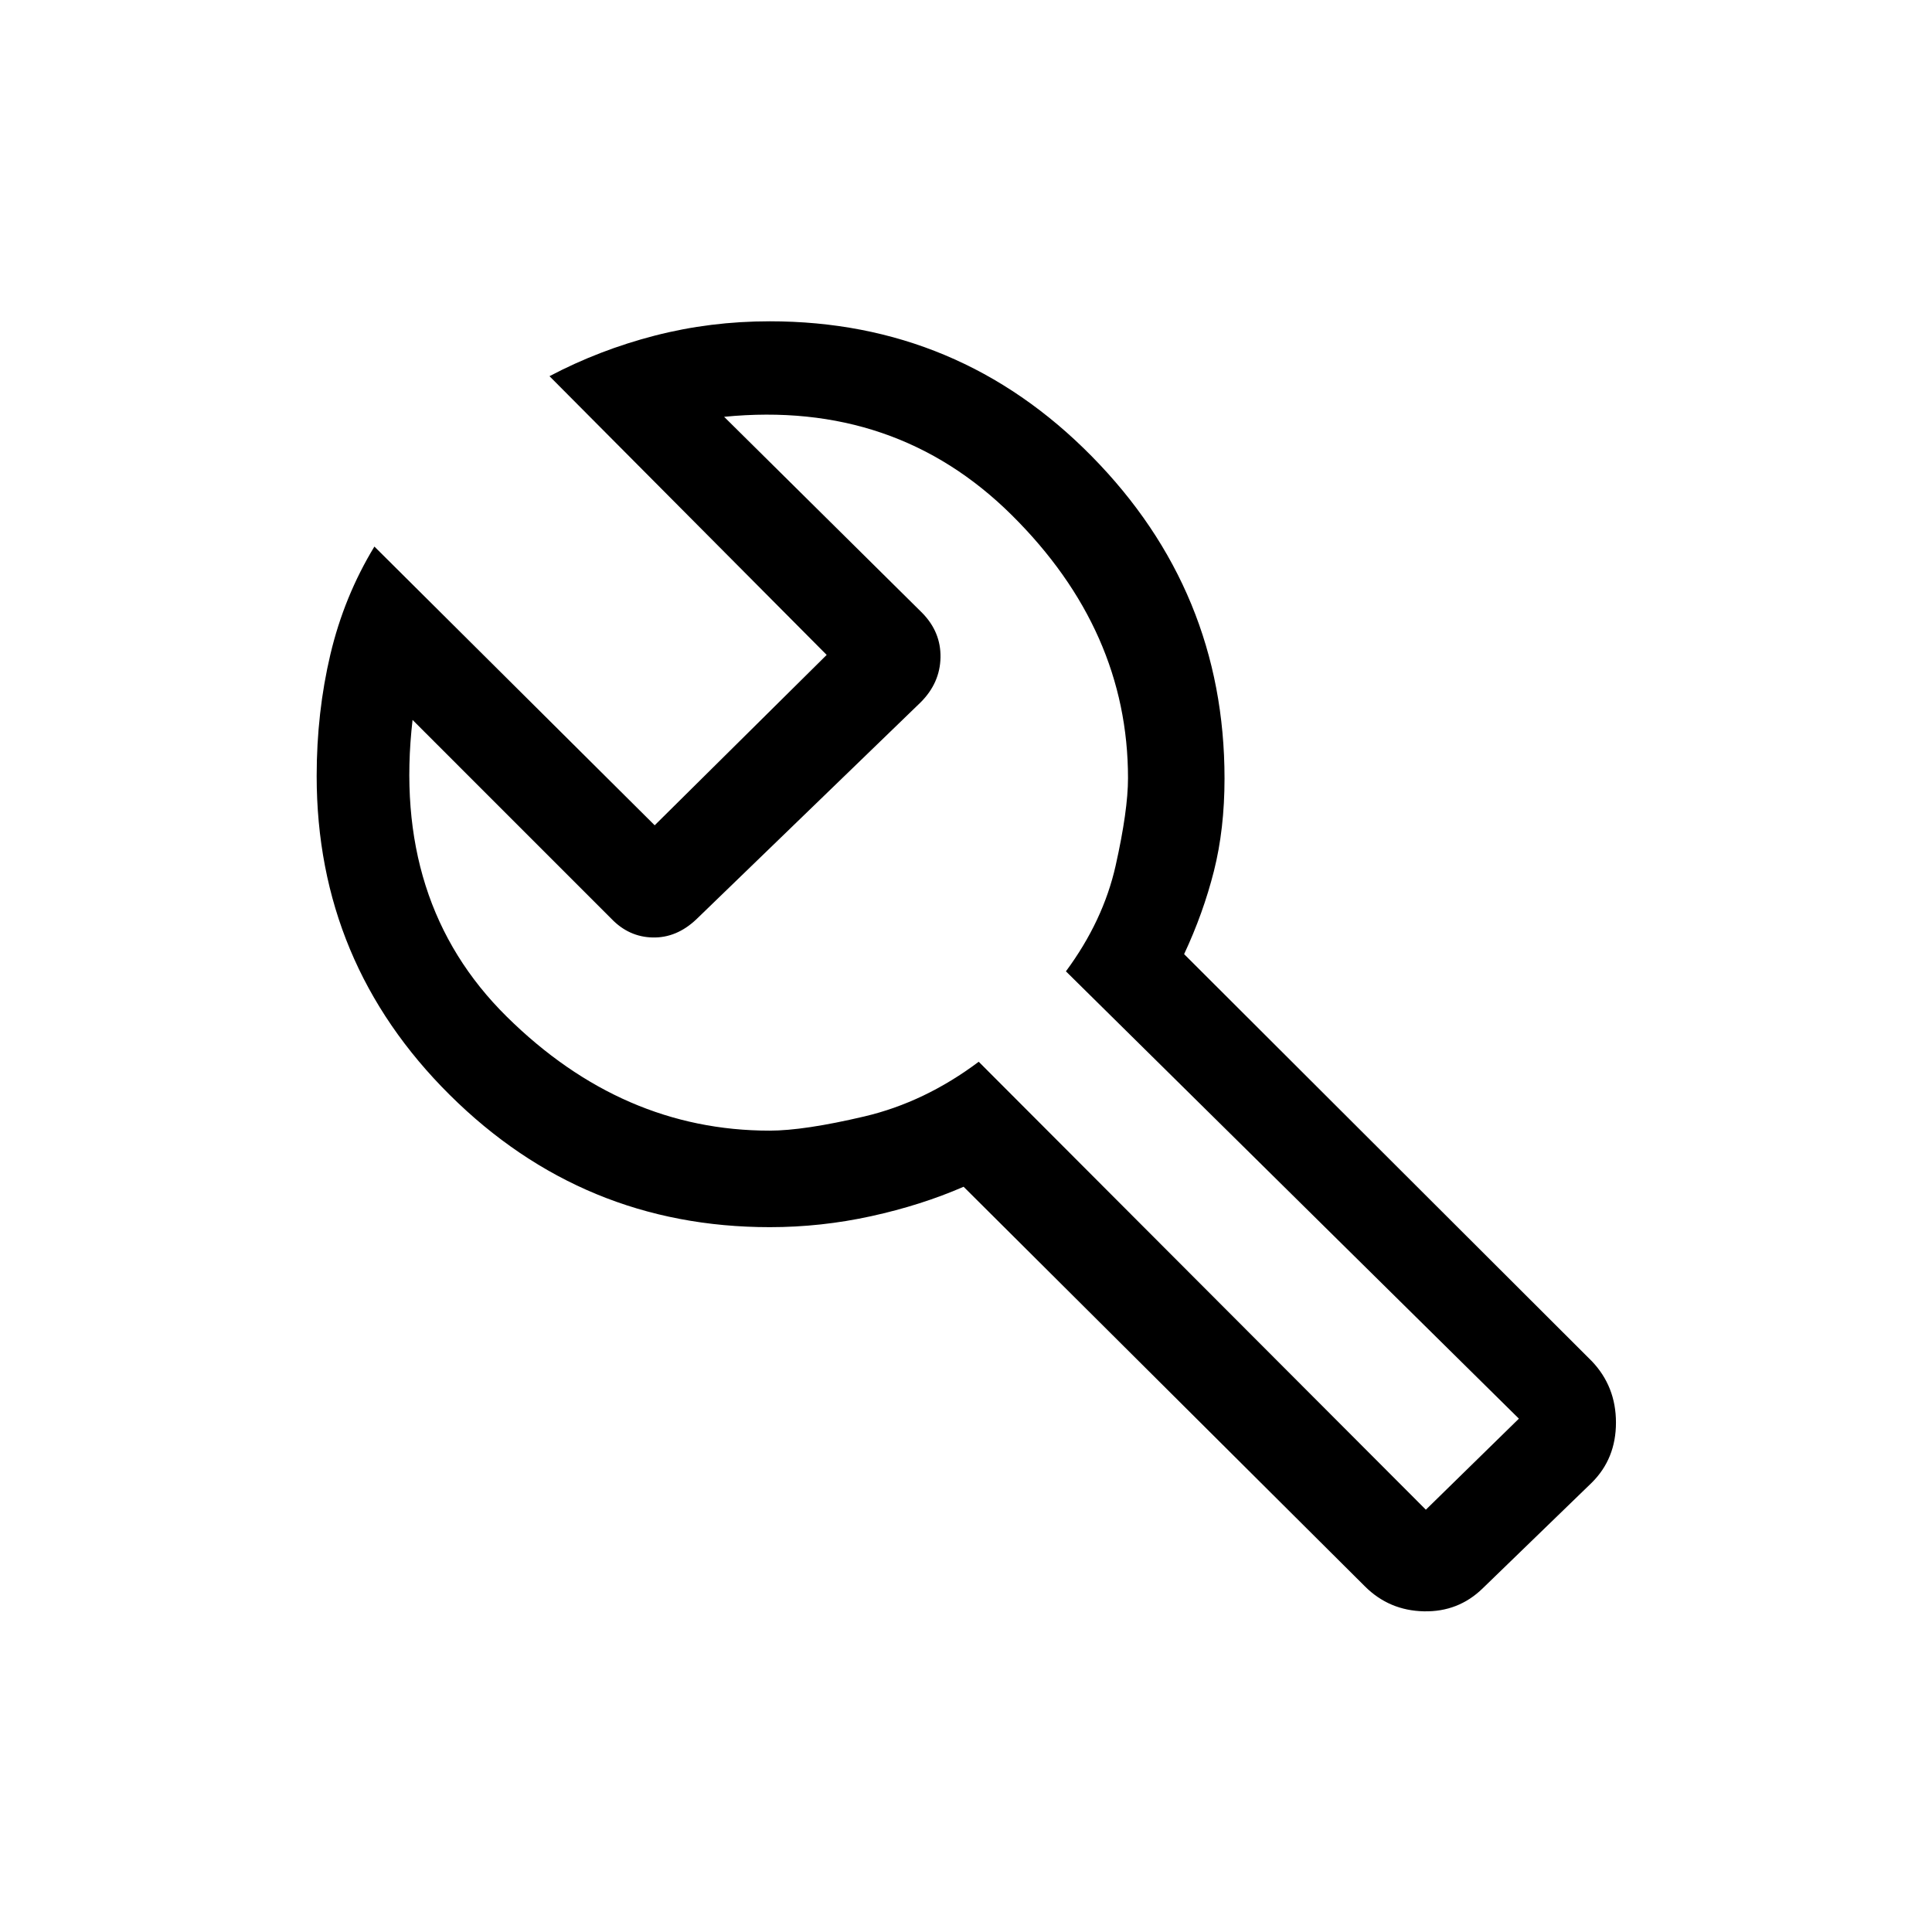 <svg xmlns="http://www.w3.org/2000/svg" height="24px" viewBox="0 -960 960 960" width="24px" fill="currentColor"><path d="M678.27-171.69 478.81-370.31q-21.03 9.16-45.91 14.62-24.88 5.46-50.4 5.46-92.81 0-158.98-65.67-66.17-65.67-66.17-158.48 0-31.63 6.82-60.47 6.83-28.84 21.87-53.57l139.27 138.5 85.46-84.66-137.73-138.5q24.73-13.03 52.29-20.15 27.55-7.12 57.18-7.12 93.9 0 159.93 67.03 66.02 67.03 66.02 160.12 0 25.15-5.27 46.02-5.27 20.87-14.81 41.28l202.6 202.27q11.98 12.57 11.98 30.5t-12.02 29.86l-54.18 52.49q-12.12 11.82-29.29 11.43-17.16-.38-29.2-12.34Zm30.23-38.15 46.23-45.24-225.08-222.27q18.54-25.07 24.7-52.51 6.15-27.45 6.15-43.52 0-73.39-57.75-130.66-57.75-57.27-142.94-48.85l98.42 97.43q9.35 9.53 9.1 22.19-.25 12.65-9.89 22.28L345.98-503.17q-9.79 9.25-21.64 9-11.86-.25-20.53-9.29L205-602.27q-10.46 90.92 46.86 147.5 57.33 56.58 130.56 56.58 17.09 0 47.1-7.06 30-7.06 56.8-27.17L708.5-209.84ZM476.81-485.65Z"/></svg>